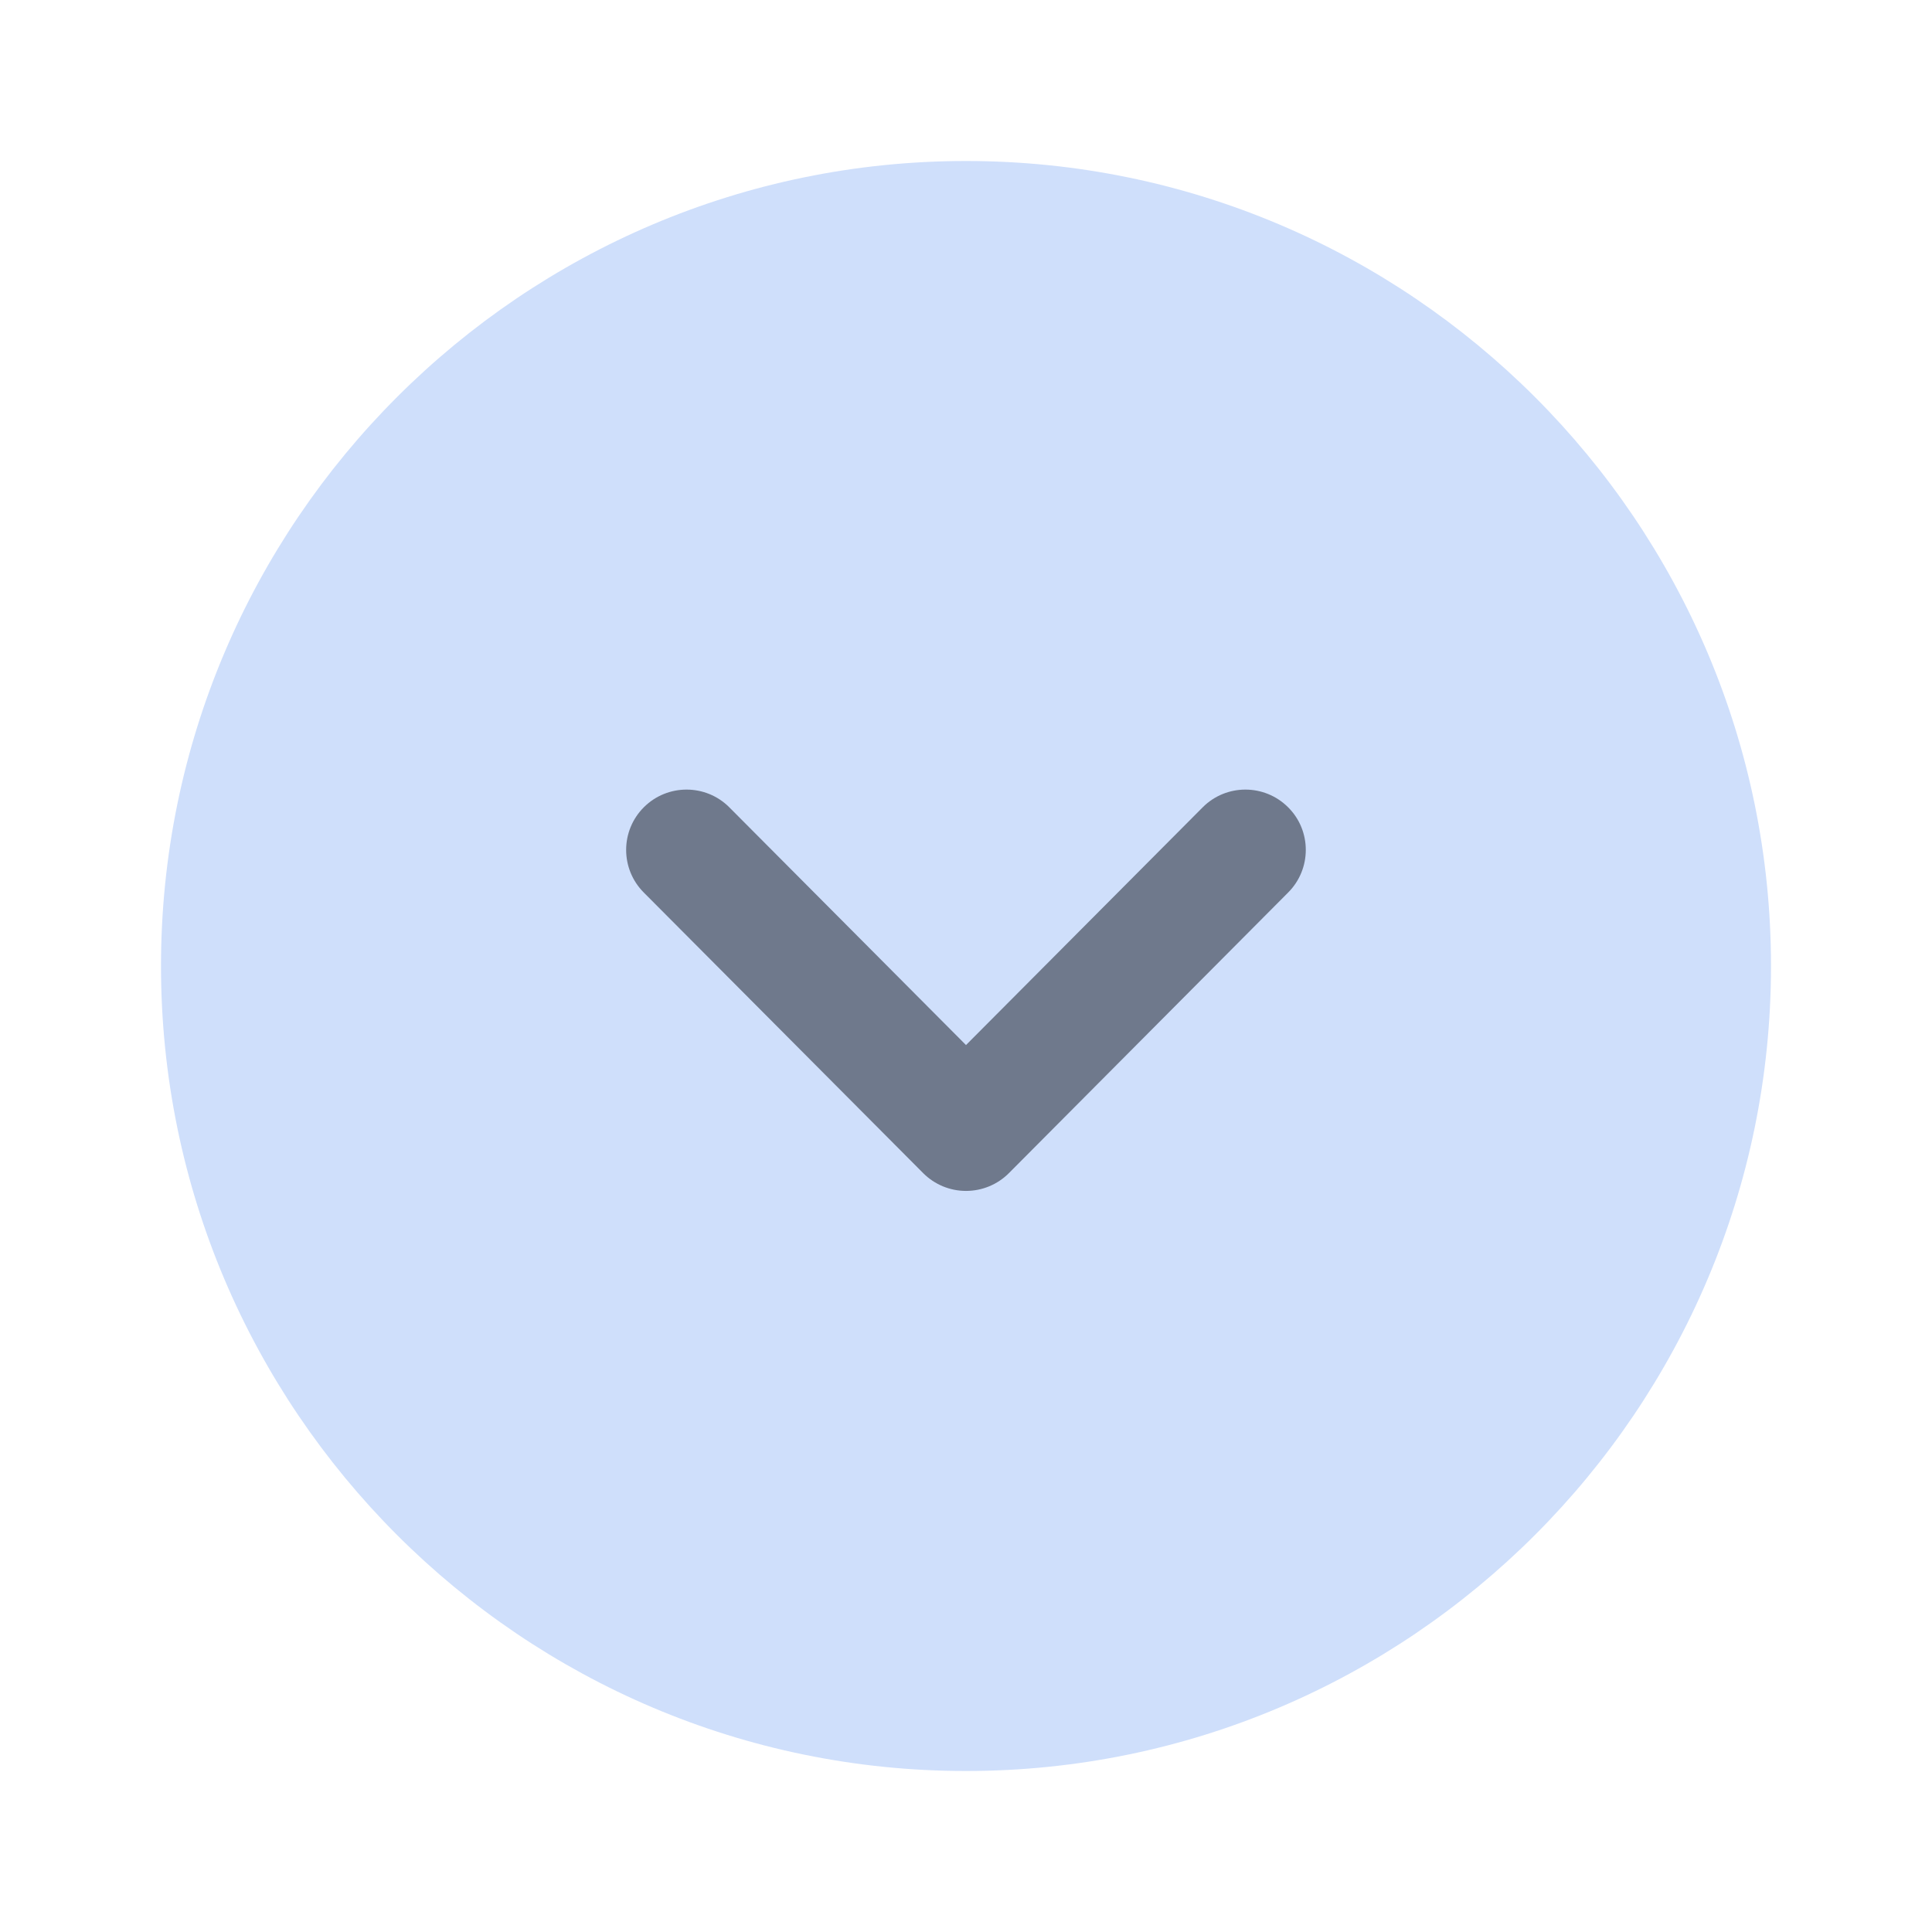 <svg width="24" height="24" viewBox="0 0 24 24" fill="none" xmlns="http://www.w3.org/2000/svg">
<path d="M22 12C22 17.515 17.514 22 12 22C6.486 22 2 17.515 2 12C2 6.486 6.486 2 12 2C17.514 2 22 6.486 22 12Z" fill="#CFDFFB"/>
<path d="M16.221 10.558C16.221 10.749 16.148 10.941 16.002 11.087L12.532 14.574C12.391 14.715 12.2 14.794 12 14.794C11.801 14.794 11.61 14.715 11.469 14.574L7.997 11.087C7.705 10.794 7.705 10.32 7.999 10.027C8.293 9.735 8.768 9.736 9.06 10.029L12 12.982L14.94 10.029C15.232 9.736 15.706 9.735 16 10.027C16.148 10.173 16.221 10.366 16.221 10.558Z" fill="#6F798C"/>
</svg>

